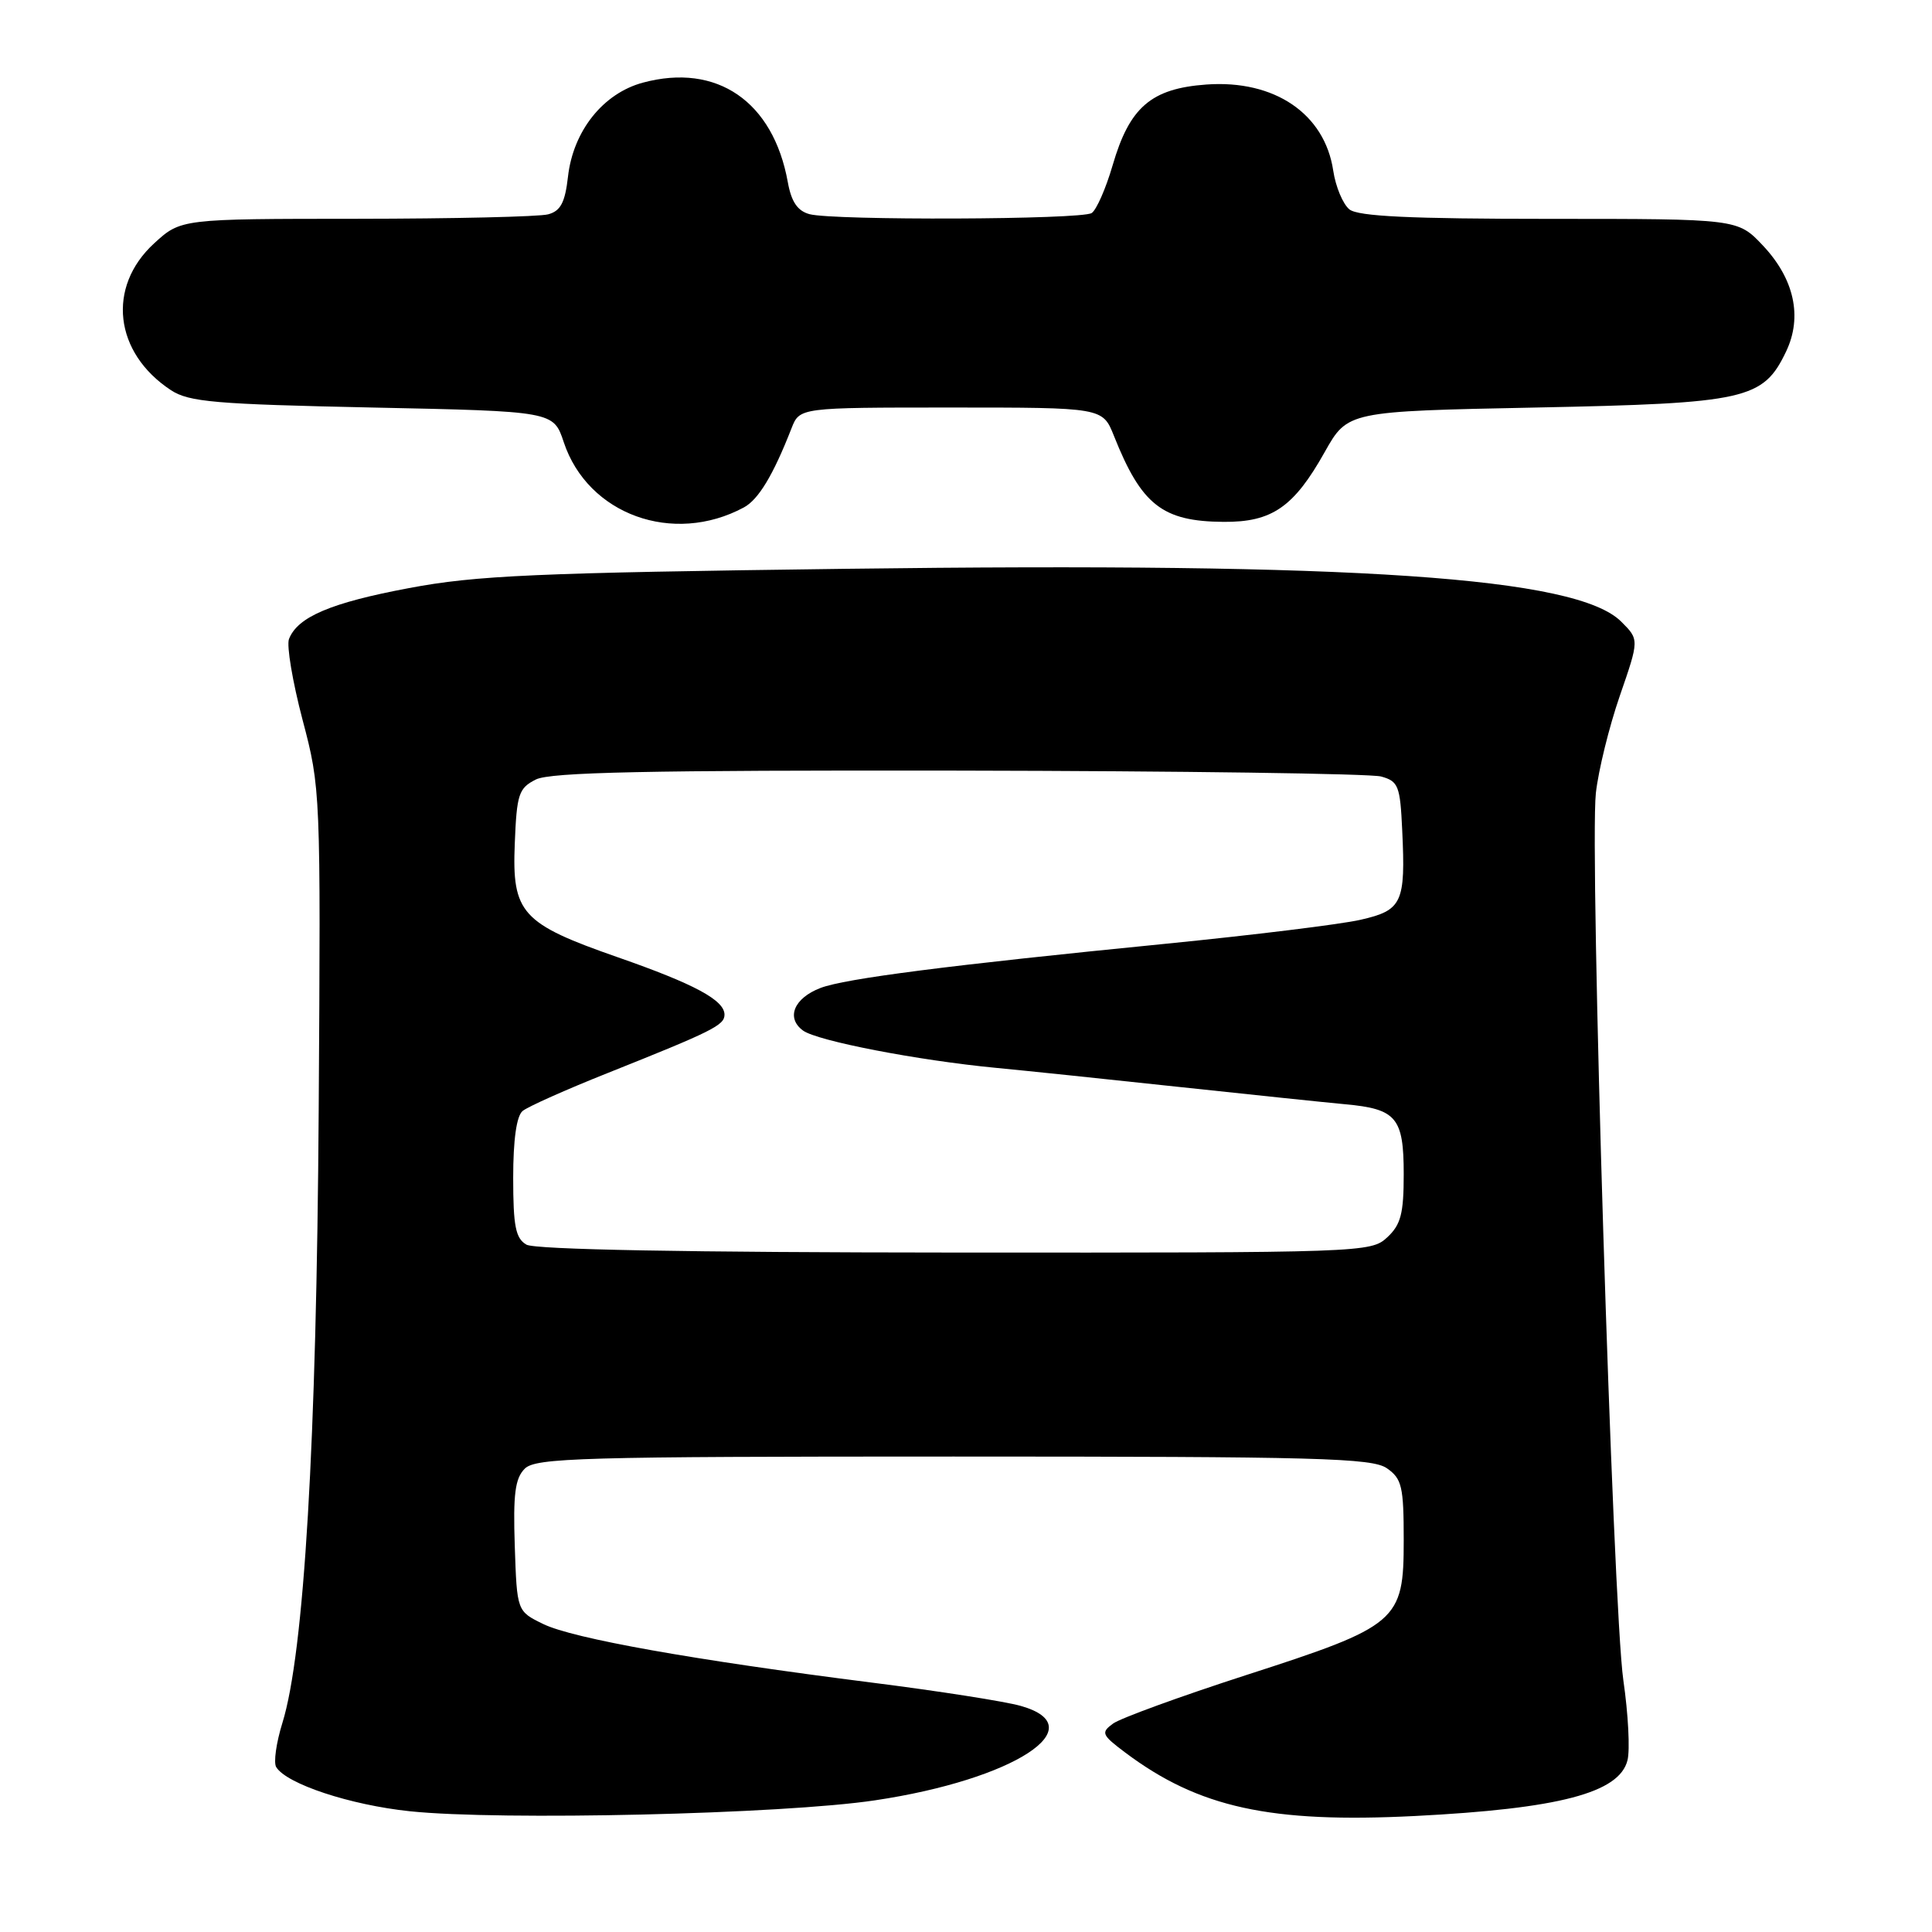 <?xml version="1.0" encoding="UTF-8" standalone="no"?>
<!DOCTYPE svg PUBLIC "-//W3C//DTD SVG 1.1//EN" "http://www.w3.org/Graphics/SVG/1.1/DTD/svg11.dtd" >
<svg xmlns="http://www.w3.org/2000/svg" xmlns:xlink="http://www.w3.org/1999/xlink" version="1.1" viewBox="0 0 256 256">
 <g >
 <path fill="currentColor"
d=" M 115.96 238.55 C 134.33 235.81 145.10 228.82 135.25 226.04 C 133.19 225.45 124.30 224.06 115.50 222.95 C 91.92 219.96 75.96 217.12 72.00 215.20 C 68.50 213.50 68.50 213.50 68.21 204.86 C 67.98 197.98 68.25 195.89 69.53 194.61 C 70.97 193.17 76.95 193.00 126.35 193.00 C 174.70 193.00 181.83 193.19 183.78 194.56 C 185.76 195.94 186.00 196.98 186.00 204.10 C 186.00 214.83 185.28 215.45 165.05 221.98 C 156.37 224.79 148.47 227.67 147.49 228.38 C 145.85 229.58 145.97 229.87 149.11 232.23 C 158.83 239.52 168.32 241.60 187.49 240.63 C 206.57 239.66 214.57 237.57 215.65 233.25 C 216.00 231.88 215.75 227.10 215.10 222.63 C 213.71 212.97 210.61 112.88 211.46 105.09 C 211.79 102.11 213.21 96.32 214.63 92.21 C 217.21 84.75 217.21 84.75 214.82 82.37 C 208.92 76.47 179.89 74.49 112.00 75.37 C 70.89 75.90 63.11 76.24 54.17 77.93 C 43.83 79.87 39.42 81.75 38.29 84.68 C 37.96 85.55 38.77 90.36 40.09 95.38 C 42.48 104.42 42.50 104.88 42.23 147.00 C 41.95 191.14 40.30 219.02 37.42 228.29 C 36.60 230.93 36.23 233.56 36.60 234.15 C 37.98 236.39 46.41 239.17 54.30 240.00 C 66.33 241.26 103.73 240.39 115.96 238.55 Z  M 98.56 67.24 C 100.50 66.20 102.46 62.95 104.88 56.75 C 105.96 54.00 105.96 54.00 126.03 54.00 C 146.10 54.00 146.10 54.00 147.60 57.75 C 151.25 66.92 154.02 69.09 162.13 69.15 C 168.54 69.20 171.44 67.20 175.53 59.90 C 178.57 54.50 178.57 54.50 203.53 54.00 C 231.41 53.44 233.63 52.94 236.67 46.57 C 238.86 41.98 237.75 36.94 233.59 32.53 C 230.26 29.00 230.26 29.00 205.32 29.00 C 186.87 29.00 179.97 28.67 178.81 27.75 C 177.95 27.06 176.98 24.75 176.66 22.61 C 175.53 15.07 168.88 10.55 159.85 11.20 C 152.53 11.73 149.67 14.20 147.43 21.90 C 146.53 24.98 145.28 27.83 144.65 28.23 C 143.28 29.11 110.48 29.23 107.27 28.38 C 105.68 27.95 104.86 26.75 104.39 24.14 C 102.46 13.44 94.99 8.31 85.19 10.95 C 79.91 12.37 75.94 17.36 75.26 23.42 C 74.87 26.84 74.28 27.96 72.63 28.40 C 71.46 28.72 60.03 28.98 47.24 28.99 C 23.97 29.00 23.97 29.00 20.42 32.25 C 14.12 38.03 15.12 46.75 22.65 51.70 C 25.05 53.27 28.49 53.56 49.37 54.00 C 73.34 54.50 73.34 54.50 74.70 58.59 C 77.89 68.19 89.19 72.28 98.56 67.24 Z  M 69.75 164.92 C 68.32 164.09 68.00 162.47 68.00 156.07 C 68.00 151.03 68.44 147.88 69.25 147.21 C 69.94 146.64 75.00 144.38 80.50 142.19 C 94.41 136.64 96.00 135.85 96.00 134.45 C 96.00 132.53 92.03 130.39 81.88 126.85 C 69.10 122.39 67.83 121.00 68.21 111.78 C 68.47 105.21 68.73 104.44 71.00 103.29 C 72.93 102.32 85.80 102.05 127.00 102.11 C 156.43 102.16 181.62 102.51 183.00 102.89 C 185.29 103.52 185.53 104.12 185.80 110.01 C 186.26 119.64 185.80 120.62 180.26 121.88 C 177.64 122.48 166.05 123.90 154.50 125.05 C 125.71 127.90 112.01 129.66 108.72 130.91 C 105.20 132.26 104.12 134.88 106.40 136.55 C 108.28 137.93 121.64 140.51 132.00 141.50 C 135.57 141.84 146.38 142.96 156.00 144.00 C 165.62 145.03 175.64 146.08 178.25 146.32 C 185.04 146.94 186.00 148.09 186.00 155.58 C 186.00 160.82 185.62 162.28 183.81 163.96 C 181.66 165.96 180.61 166.00 126.56 165.97 C 91.03 165.95 70.88 165.58 69.75 164.92 Z "/>
</g>
</svg>